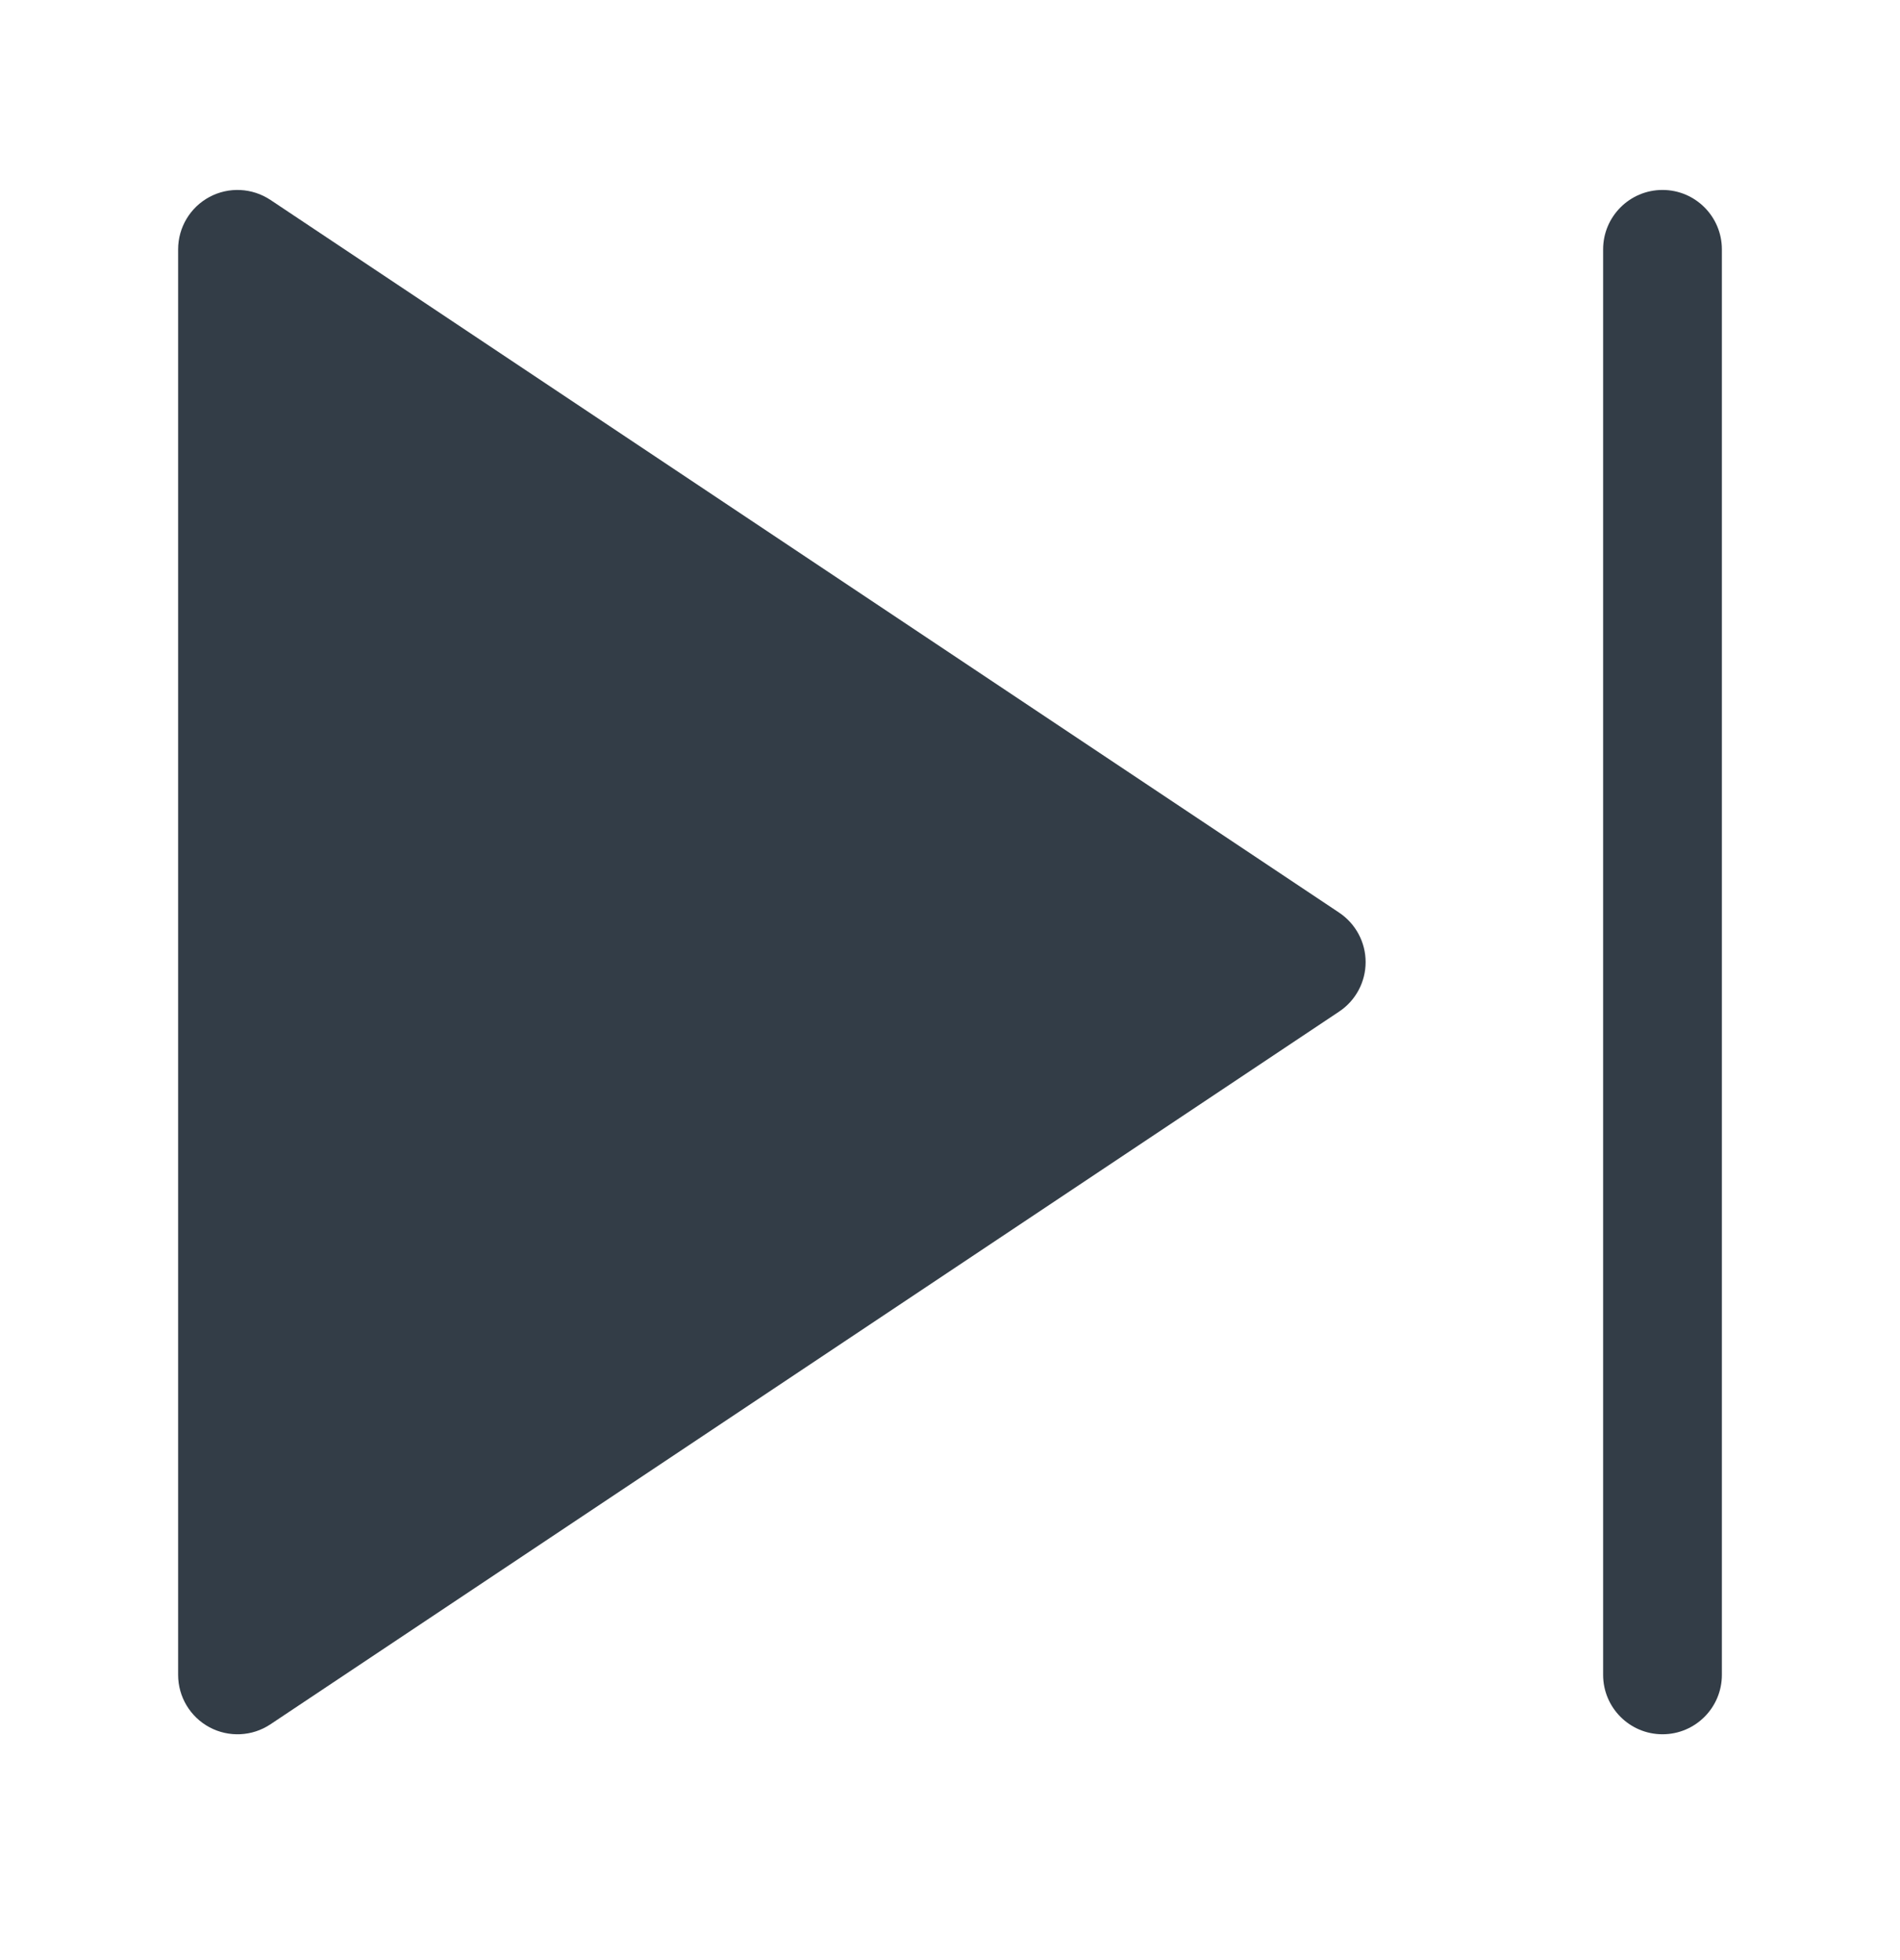 <svg width="32" height="33" viewBox="0 0 32 33" fill="none" xmlns="http://www.w3.org/2000/svg">
<path fill-rule="evenodd" clip-rule="evenodd" d="M3.528 3.316C3.853 3.142 4.248 3.162 4.555 3.366L22.555 15.366C22.833 15.552 23 15.864 23 16.198C23 16.532 22.833 16.845 22.555 17.03L4.555 29.03C4.248 29.235 3.853 29.254 3.528 29.08C3.203 28.906 3 28.567 3 28.198V4.198C3 3.829 3.203 3.49 3.528 3.316Z" fill="#333D47"/>
<path fill-rule="evenodd" clip-rule="evenodd" d="M28 3.198C28.552 3.198 29 3.646 29 4.198V28.198C29 28.75 28.552 29.198 28 29.198C27.448 29.198 27 28.75 27 28.198V4.198C27 3.646 27.448 3.198 28 3.198Z" fill="#333D47"/>
</svg>
